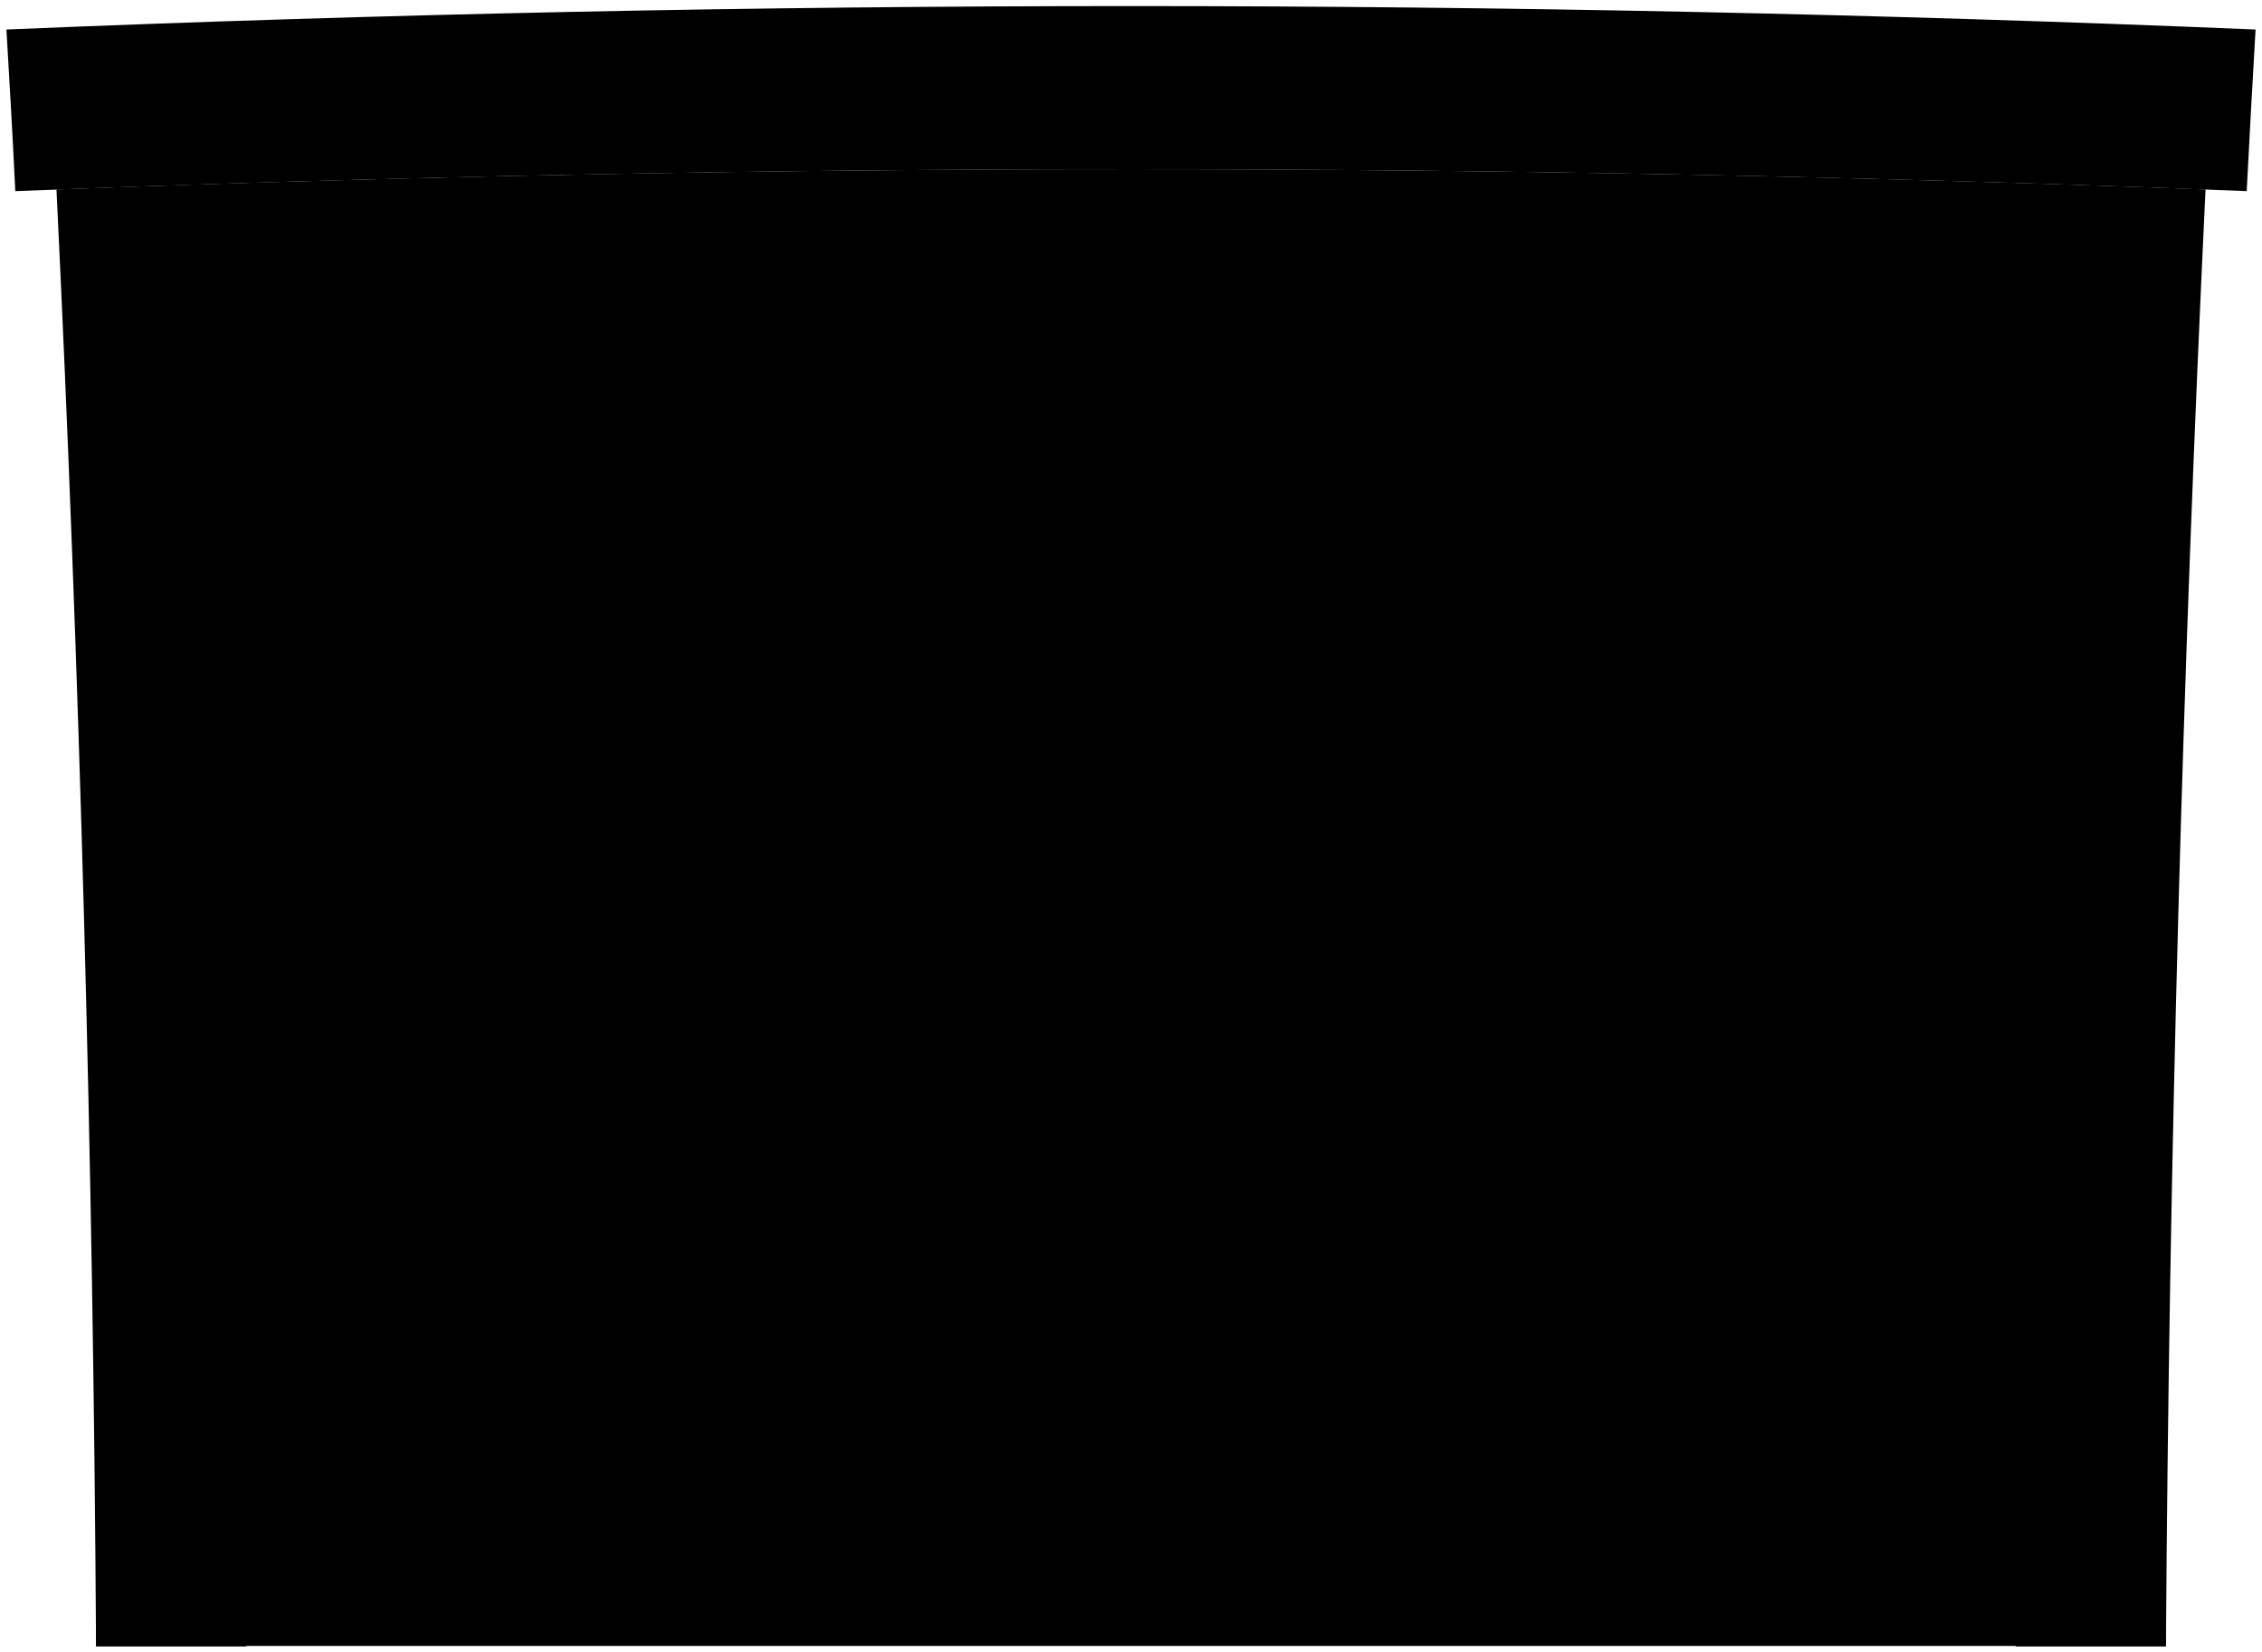 <svg viewBox="0 0 186.28 136.06">
  <rect class="shadow" x="7.91" y="107.17" width="170.45" height="28.39"/>
  <path class="oakDarker" d="M4.65,15.6q2.91,60,3.26,120H20.28c.25-4.41.46-9.34.77-12.56q72.09-1,144.18,0c.31,3.22.52,8.15.77,12.56h12.37q.39-60,3.26-120Q93.13,12.27,4.65,15.6Z"/>
  <g class="oakMedium">
    <path d="M94.83,20.69q39.19.16,78.36,1.45l1.25,2.28q-39.8-1.3-79.61-1.48Z"/>
    <path d="M13.09,22.14q39.17-1.29,78.36-1.45v2.25q-39.82.16-79.62,1.48C12.34,23.51,12.59,23.06,13.09,22.14Z"/>
  </g>
  <g class="oakMediumDark">
    <path d="M1.26,15.74q91.88-3.6,183.76,0c.28-5.32.42-8,.73-13.31Q93.14-1.43.53,2.43C.84,7.76,1,10.42,1.26,15.74Z"/>
    <path d="M94.83,22.94q39.83.16,79.61,1.48Q172.71,66.2,172.09,108q-38.65-.72-77.31-.83Q94.8,65.07,94.83,22.94Z"/>
    <path d="M11.83,24.42q39.81-1.3,79.62-1.48,0,42.12,0,84.23-38.65.12-77.31.83Q13.56,66.19,11.83,24.42Z"/>
  </g>
  <g class="oakDarkest">
    <circle cx="83.66" cy="66.49" r="3.85"/>
    <circle cx="102.61" cy="66.49" r="3.85"/>
  </g>
</svg>
